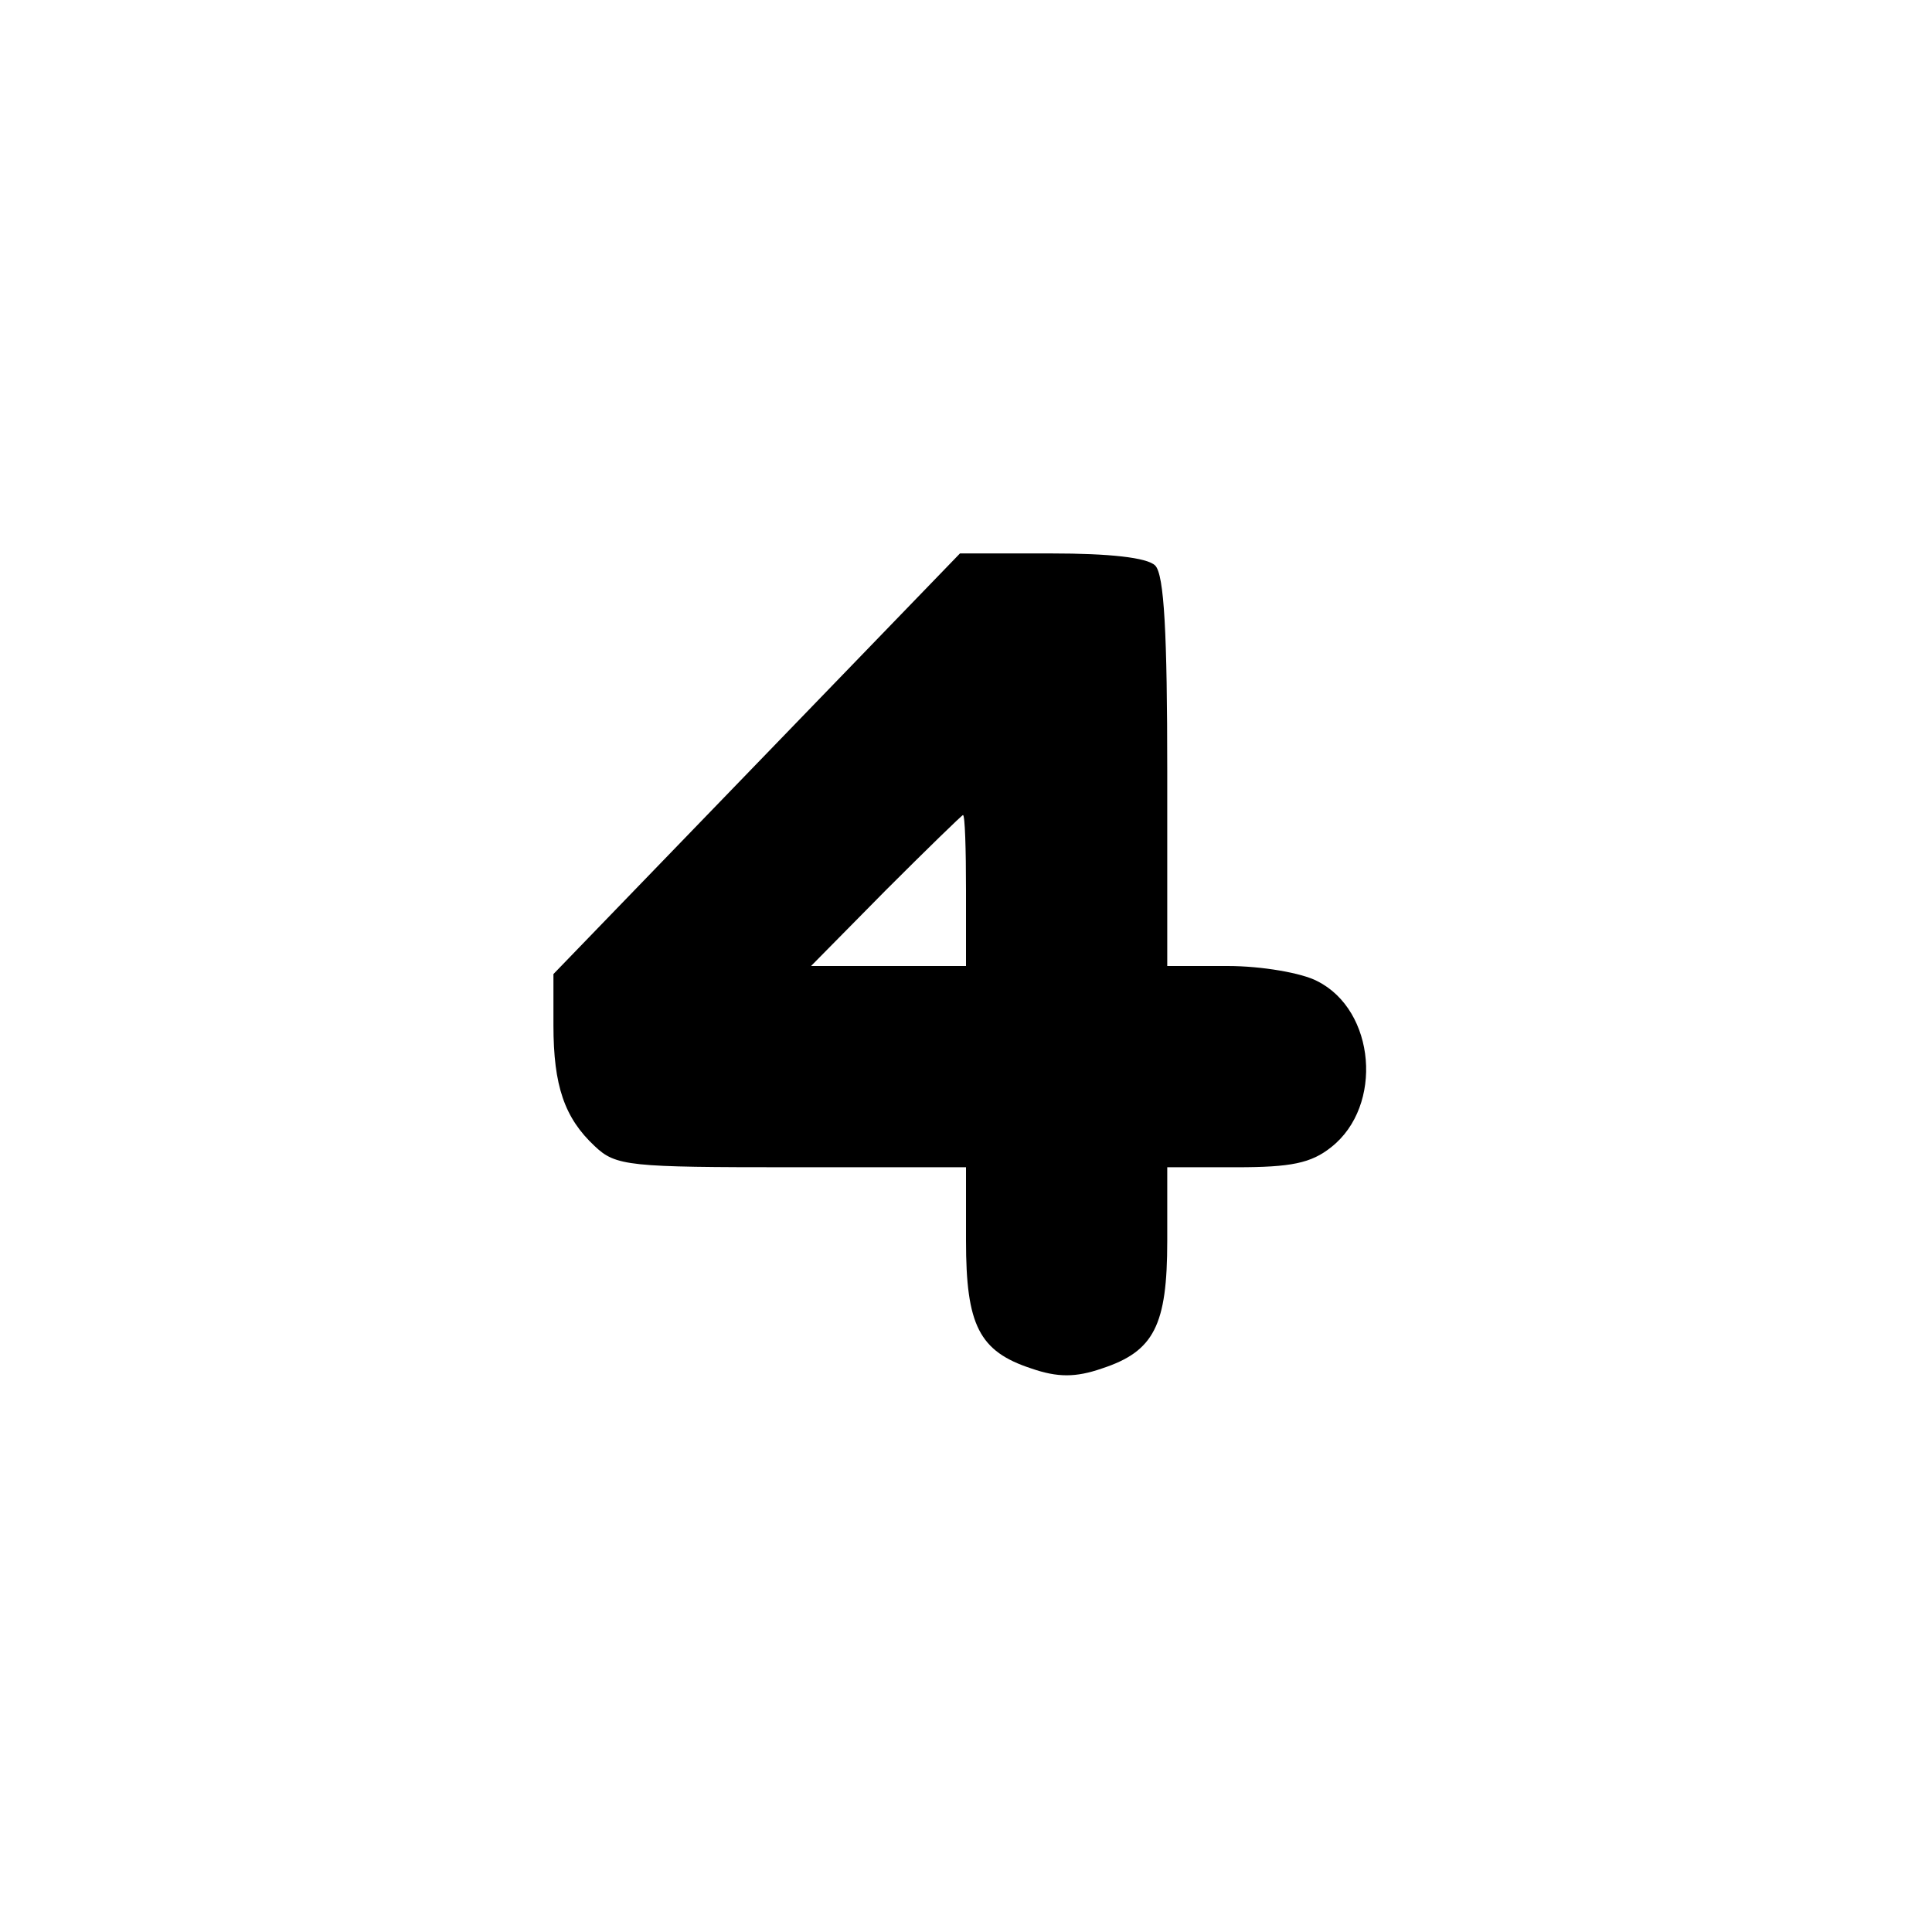 <?xml version="1.0" standalone="no"?>
<!DOCTYPE svg PUBLIC "-//W3C//DTD SVG 20010904//EN"
 "http://www.w3.org/TR/2001/REC-SVG-20010904/DTD/svg10.dtd">
<svg version="1.0" xmlns="http://www.w3.org/2000/svg"
 width="192pt" height="192pt" viewBox="0 0 192 192"
 preserveAspectRatio="xMidYMid meet">
<g transform="translate(0,192) scale(0.1,-0.1)"
fill="#000000" stroke="none">
811 c445 -92 729 -532 635 -987 -62 -301 -295 -546 -601 -630 -91 -26 -329
-26 -420 0 -291 80 -516 305 -596 596 -26 91 -26 329 0 420 120 433 542 692
982 601z"/>
<path d="M752 1161 l-202 -209 0 -51 c0 -60 11 -92 41 -120 21 -20 34 -21 196
-21 l173 0 0 -73 c0 -84 13 -110 65 -127 26 -9 44 -9 70 0 52 17 65 43 65 127
l0 73 69 0 c54 0 74 4 94 20 52 41 44 136 -14 165 -15 8 -55 15 -89 15 l-60 0
0 193 c0 137 -3 196 -12 205 -8 8 -46 12 -103 12 l-91 0 -202 -209z m208 -126
l0 -75 -77 0 -77 0 74 75 c41 41 76 75 77 75 2 0 3 -34 3 -75z"/>
</g>
</svg>
